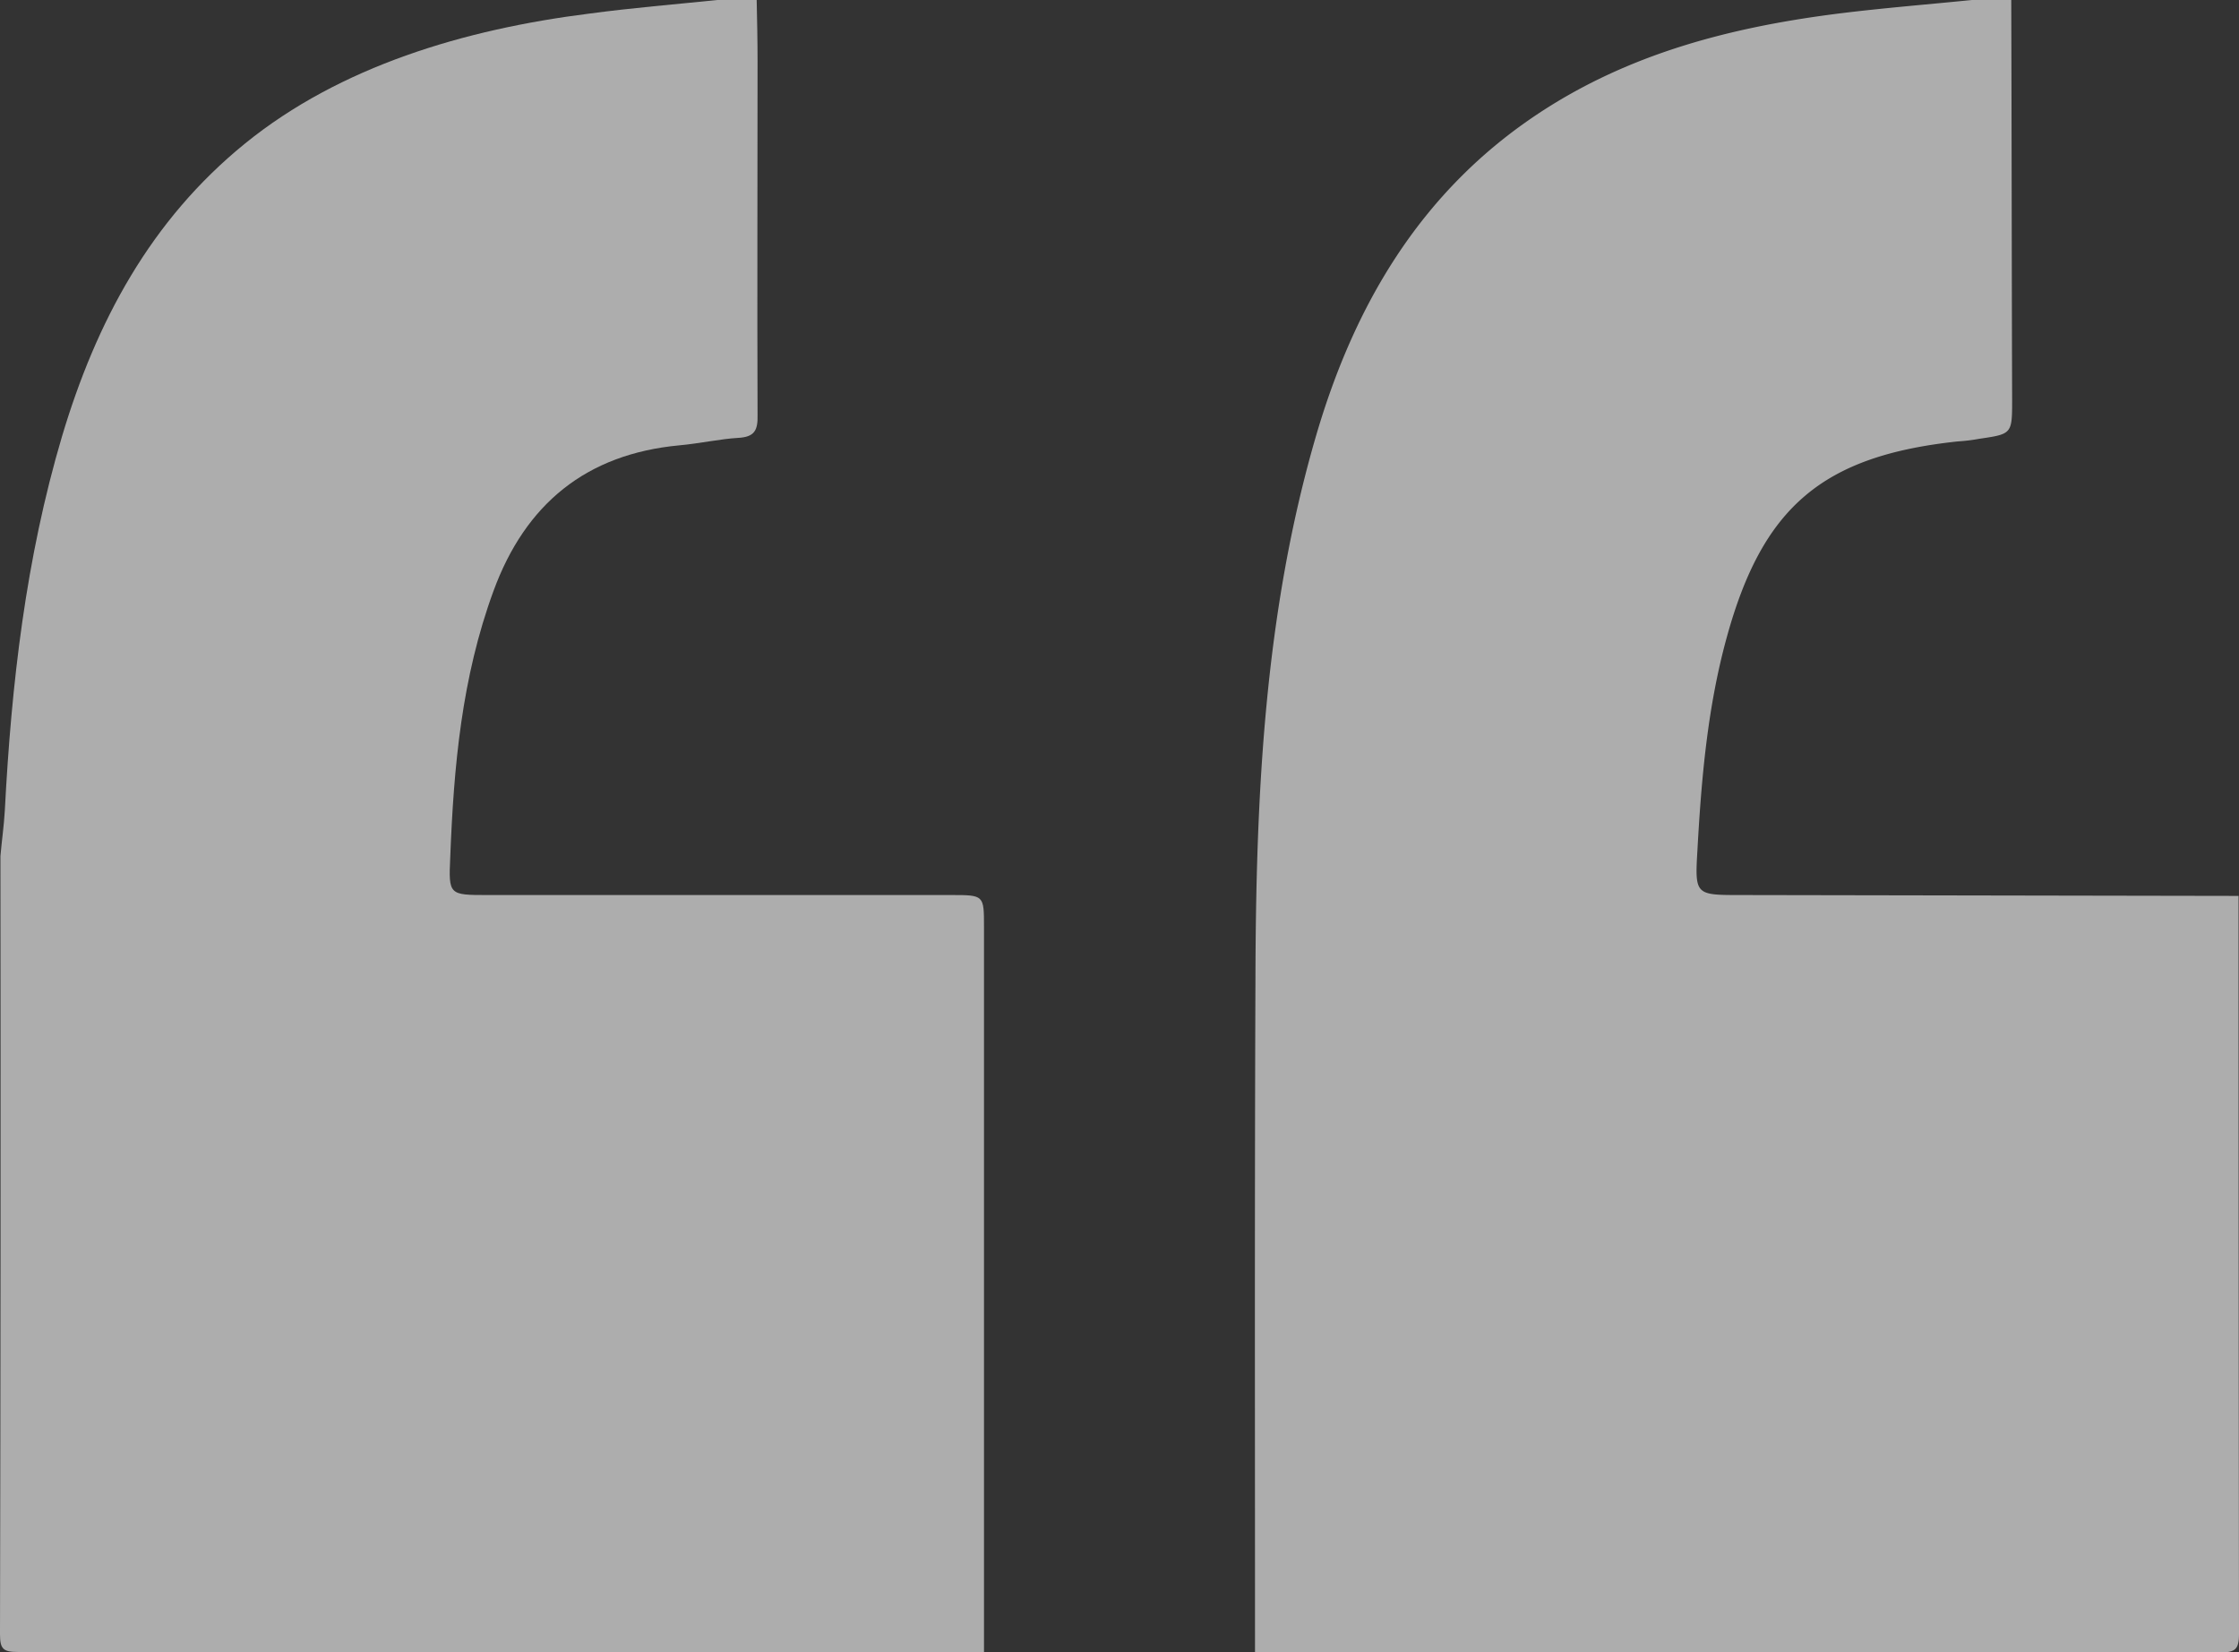 <svg xmlns="http://www.w3.org/2000/svg" viewBox="0 0 512.2 378.1"><rect x="0" y="0" width="512.2" height="378.1" fill="#333333" stroke="none"/><title>quote-mark-light</title><g opacity="0.6"><path d="M225.1,378H4.1c-3.4,0-4.1-.7-4.1-4.1q.2-88.9.1-178c.3-3.5.8-6.9,1-10.4,1.5-29,4.8-57.7,13.1-85.7,7.8-26.1,20.2-49.4,41.9-67S106.2,6.7,134.9,3.1C144.6,1.8,154.4,1,164.1,0h9c.1,4.7.2,9.3.2,14,0,27-.1,54,0,80.9.1,3.6-.7,5.1-4.5,5.3s-8.9,1.3-13.4,1.7c-21.3,2-35.2,13.4-42.5,33.3s-9.1,40.2-9.9,60.9c-.4,8.7-.3,8.7,8.6,8.7h106c7.5,0,7.5,0,7.5,7.3Z" fill="#fff"/><path d="M451.1,0h9c.1,30.5.1,60.9.2,91.4,0,7.9,0,7.9-7.5,9a41,41,0,0,1-4.9.6c-31,3.3-44.7,15-52.9,44.9-4.4,16-5.8,32.4-6.7,48.8-.6,10.1-.4,10.1,9.9,10.1l113.9.2q0,84.5.1,168.8c0,3.7-.9,4.3-4.4,4.3H287.1c0-51.3-.1-102.6.1-153.9.1-42,2-83.9,13.9-124.6,8.7-29.7,23.7-55.3,49.9-73C372.3,12.2,396.3,6.1,421.4,3,431.2,1.8,441.2,1,451.1,0Z" fill="#fff"/></g></svg>